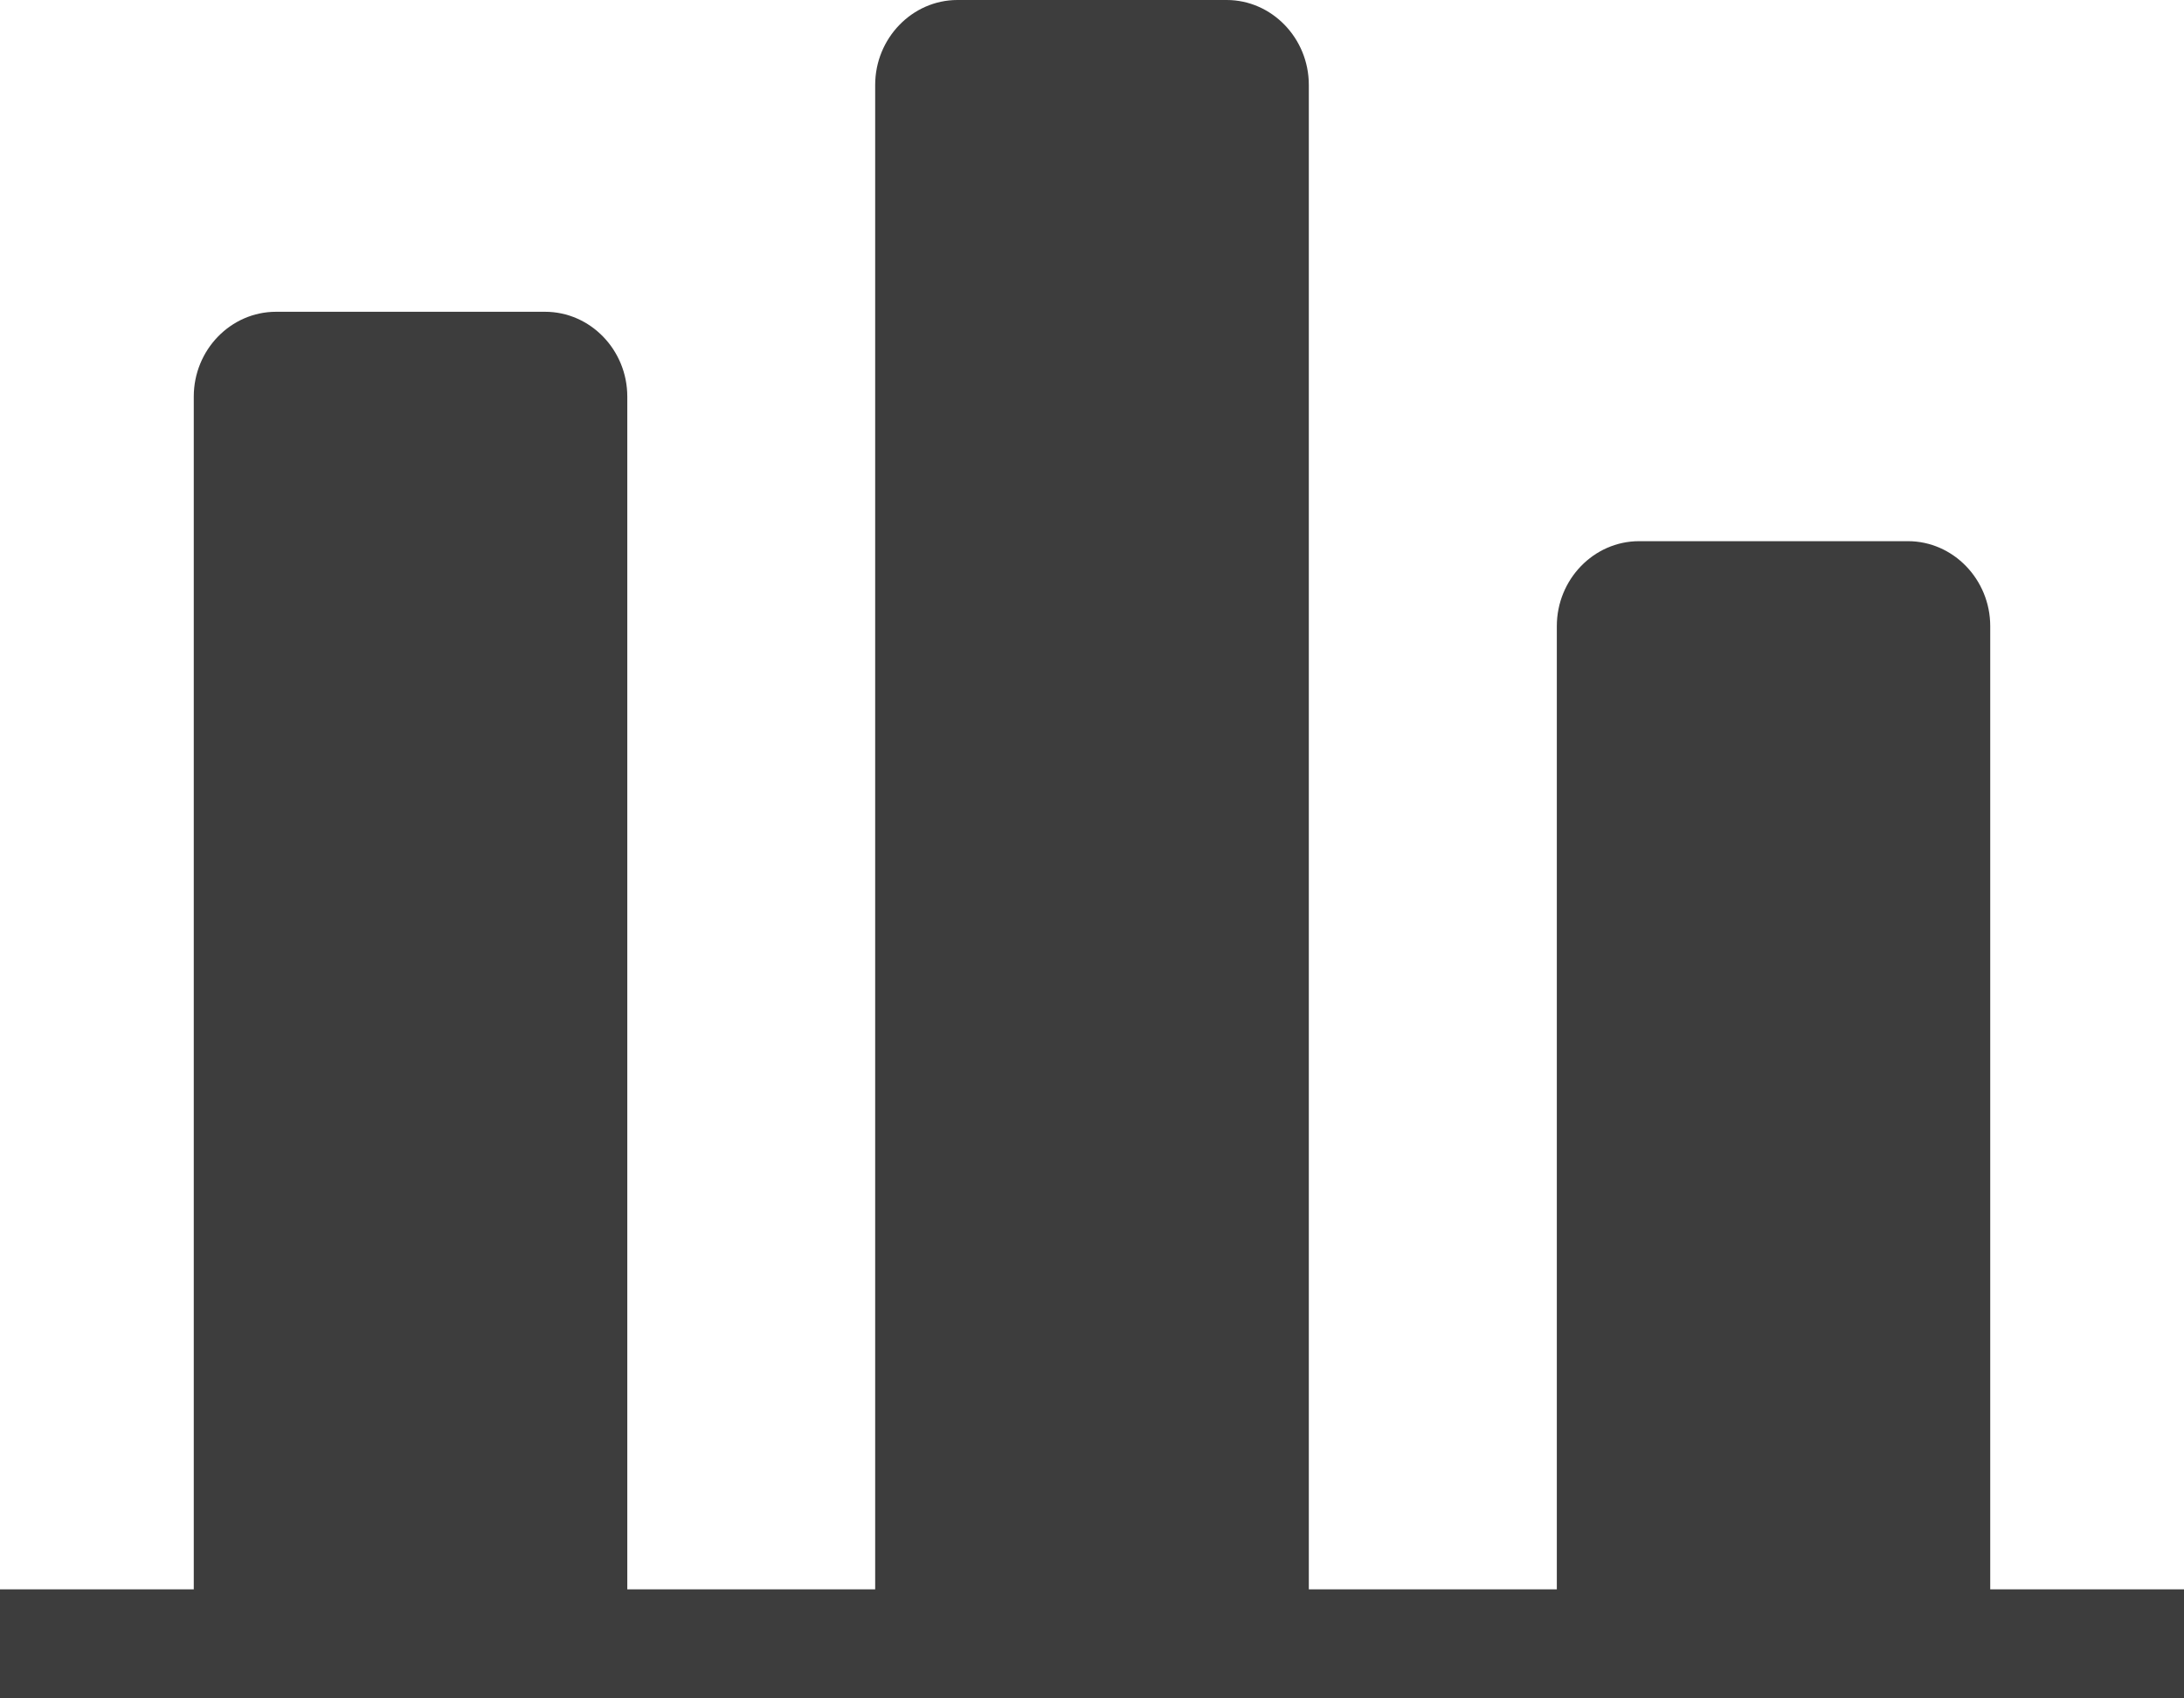 <svg width="18" height="14" viewBox="0 0 18 14" fill="none" xmlns="http://www.w3.org/2000/svg">
<path d="M16.403 13.101V5.161C16.403 4.777 16.098 4.461 15.725 4.461H13.509C13.135 4.461 12.831 4.777 12.831 5.161V13.101H10.787V0.7C10.787 0.315 10.482 0 10.11 0L7.891 0C7.518 0 7.213 0.316 7.213 0.7V13.101H5.17V3.269C5.17 2.885 4.866 2.57 4.492 2.57L2.275 2.57C1.901 2.57 1.597 2.885 1.597 3.269V13.101L0 13.101V14H18V13.101L16.403 13.101Z" fill="#3D3D3D"/>
</svg>

